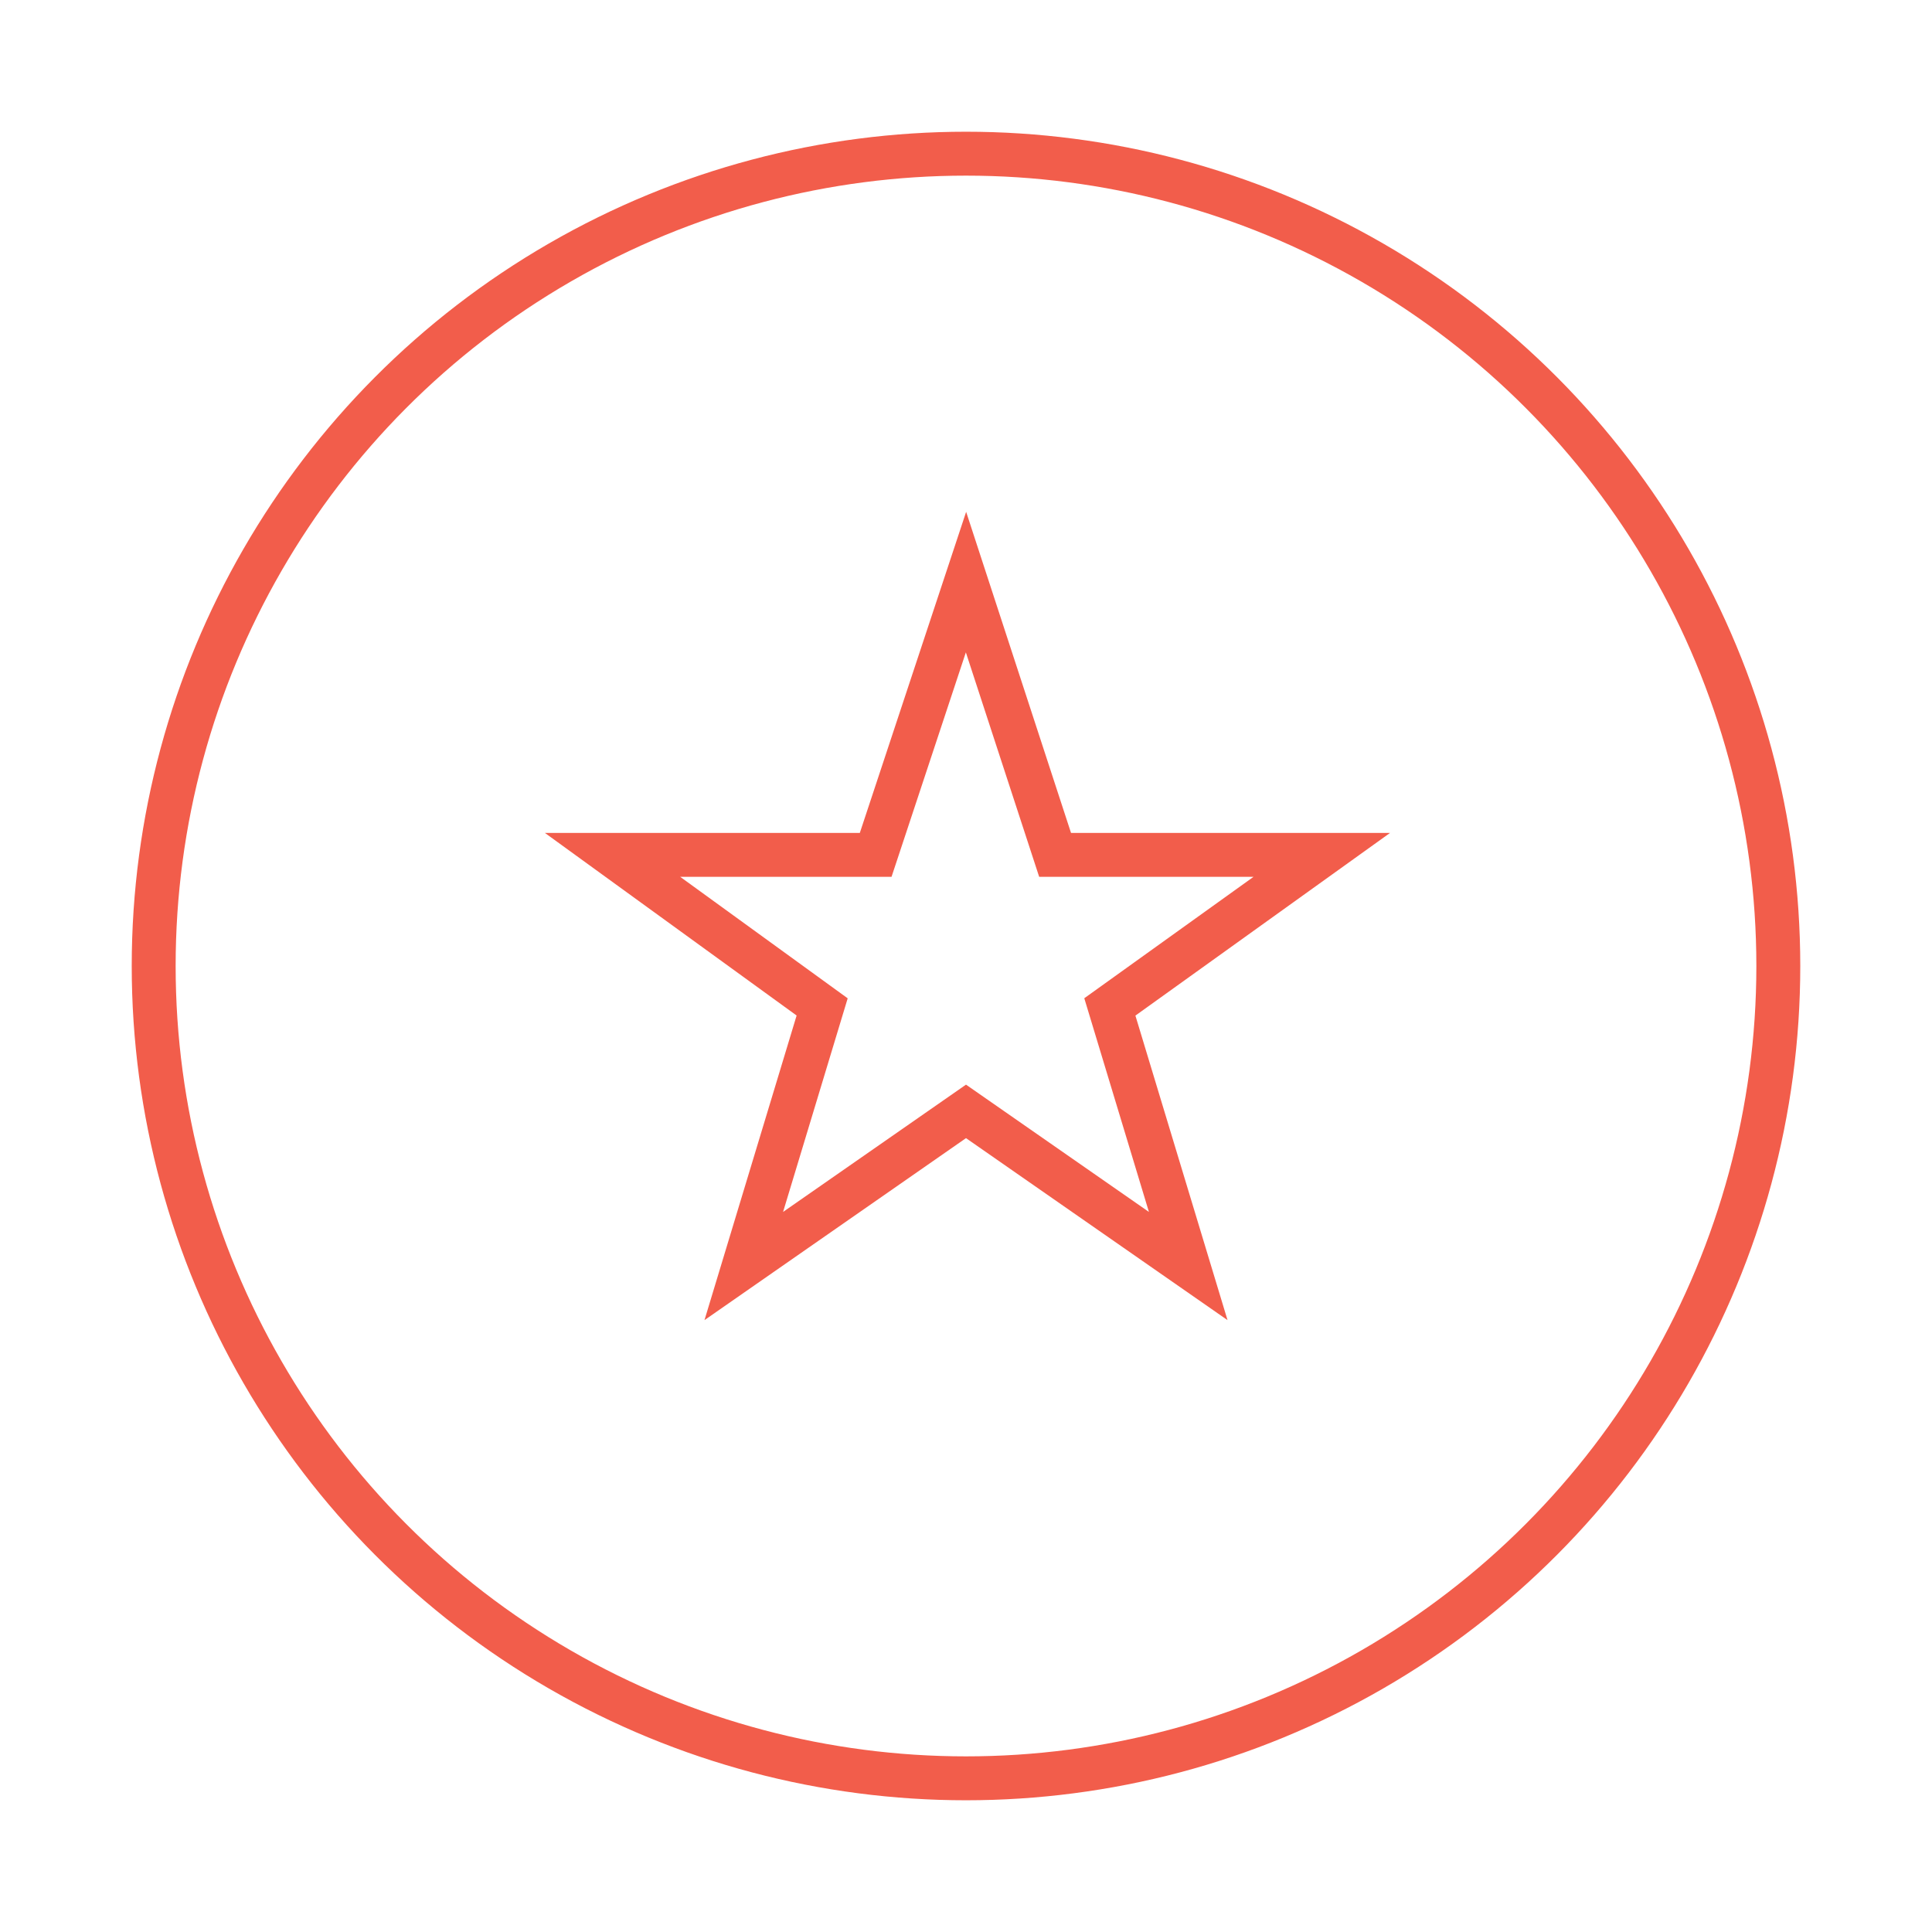 <svg xmlns="http://www.w3.org/2000/svg" width="44" height="44" viewBox="0 0 44 44">
  <g fill="none" fill-rule="evenodd" transform="translate(-1257 -3151)">
    <g stroke="#F25D4B" transform="translate(1260 3154)">
      <circle cx="19" cy="19" r="18.5"/>
      <polygon points="19 22.311 13.939 25.833 15.724 19.932 10.95 16.469 16.943 16.469 19 10.257 21.029 16.469 27.103 16.469 22.276 19.932 24.061 25.833"/>
    </g>
  </g>
</svg>
